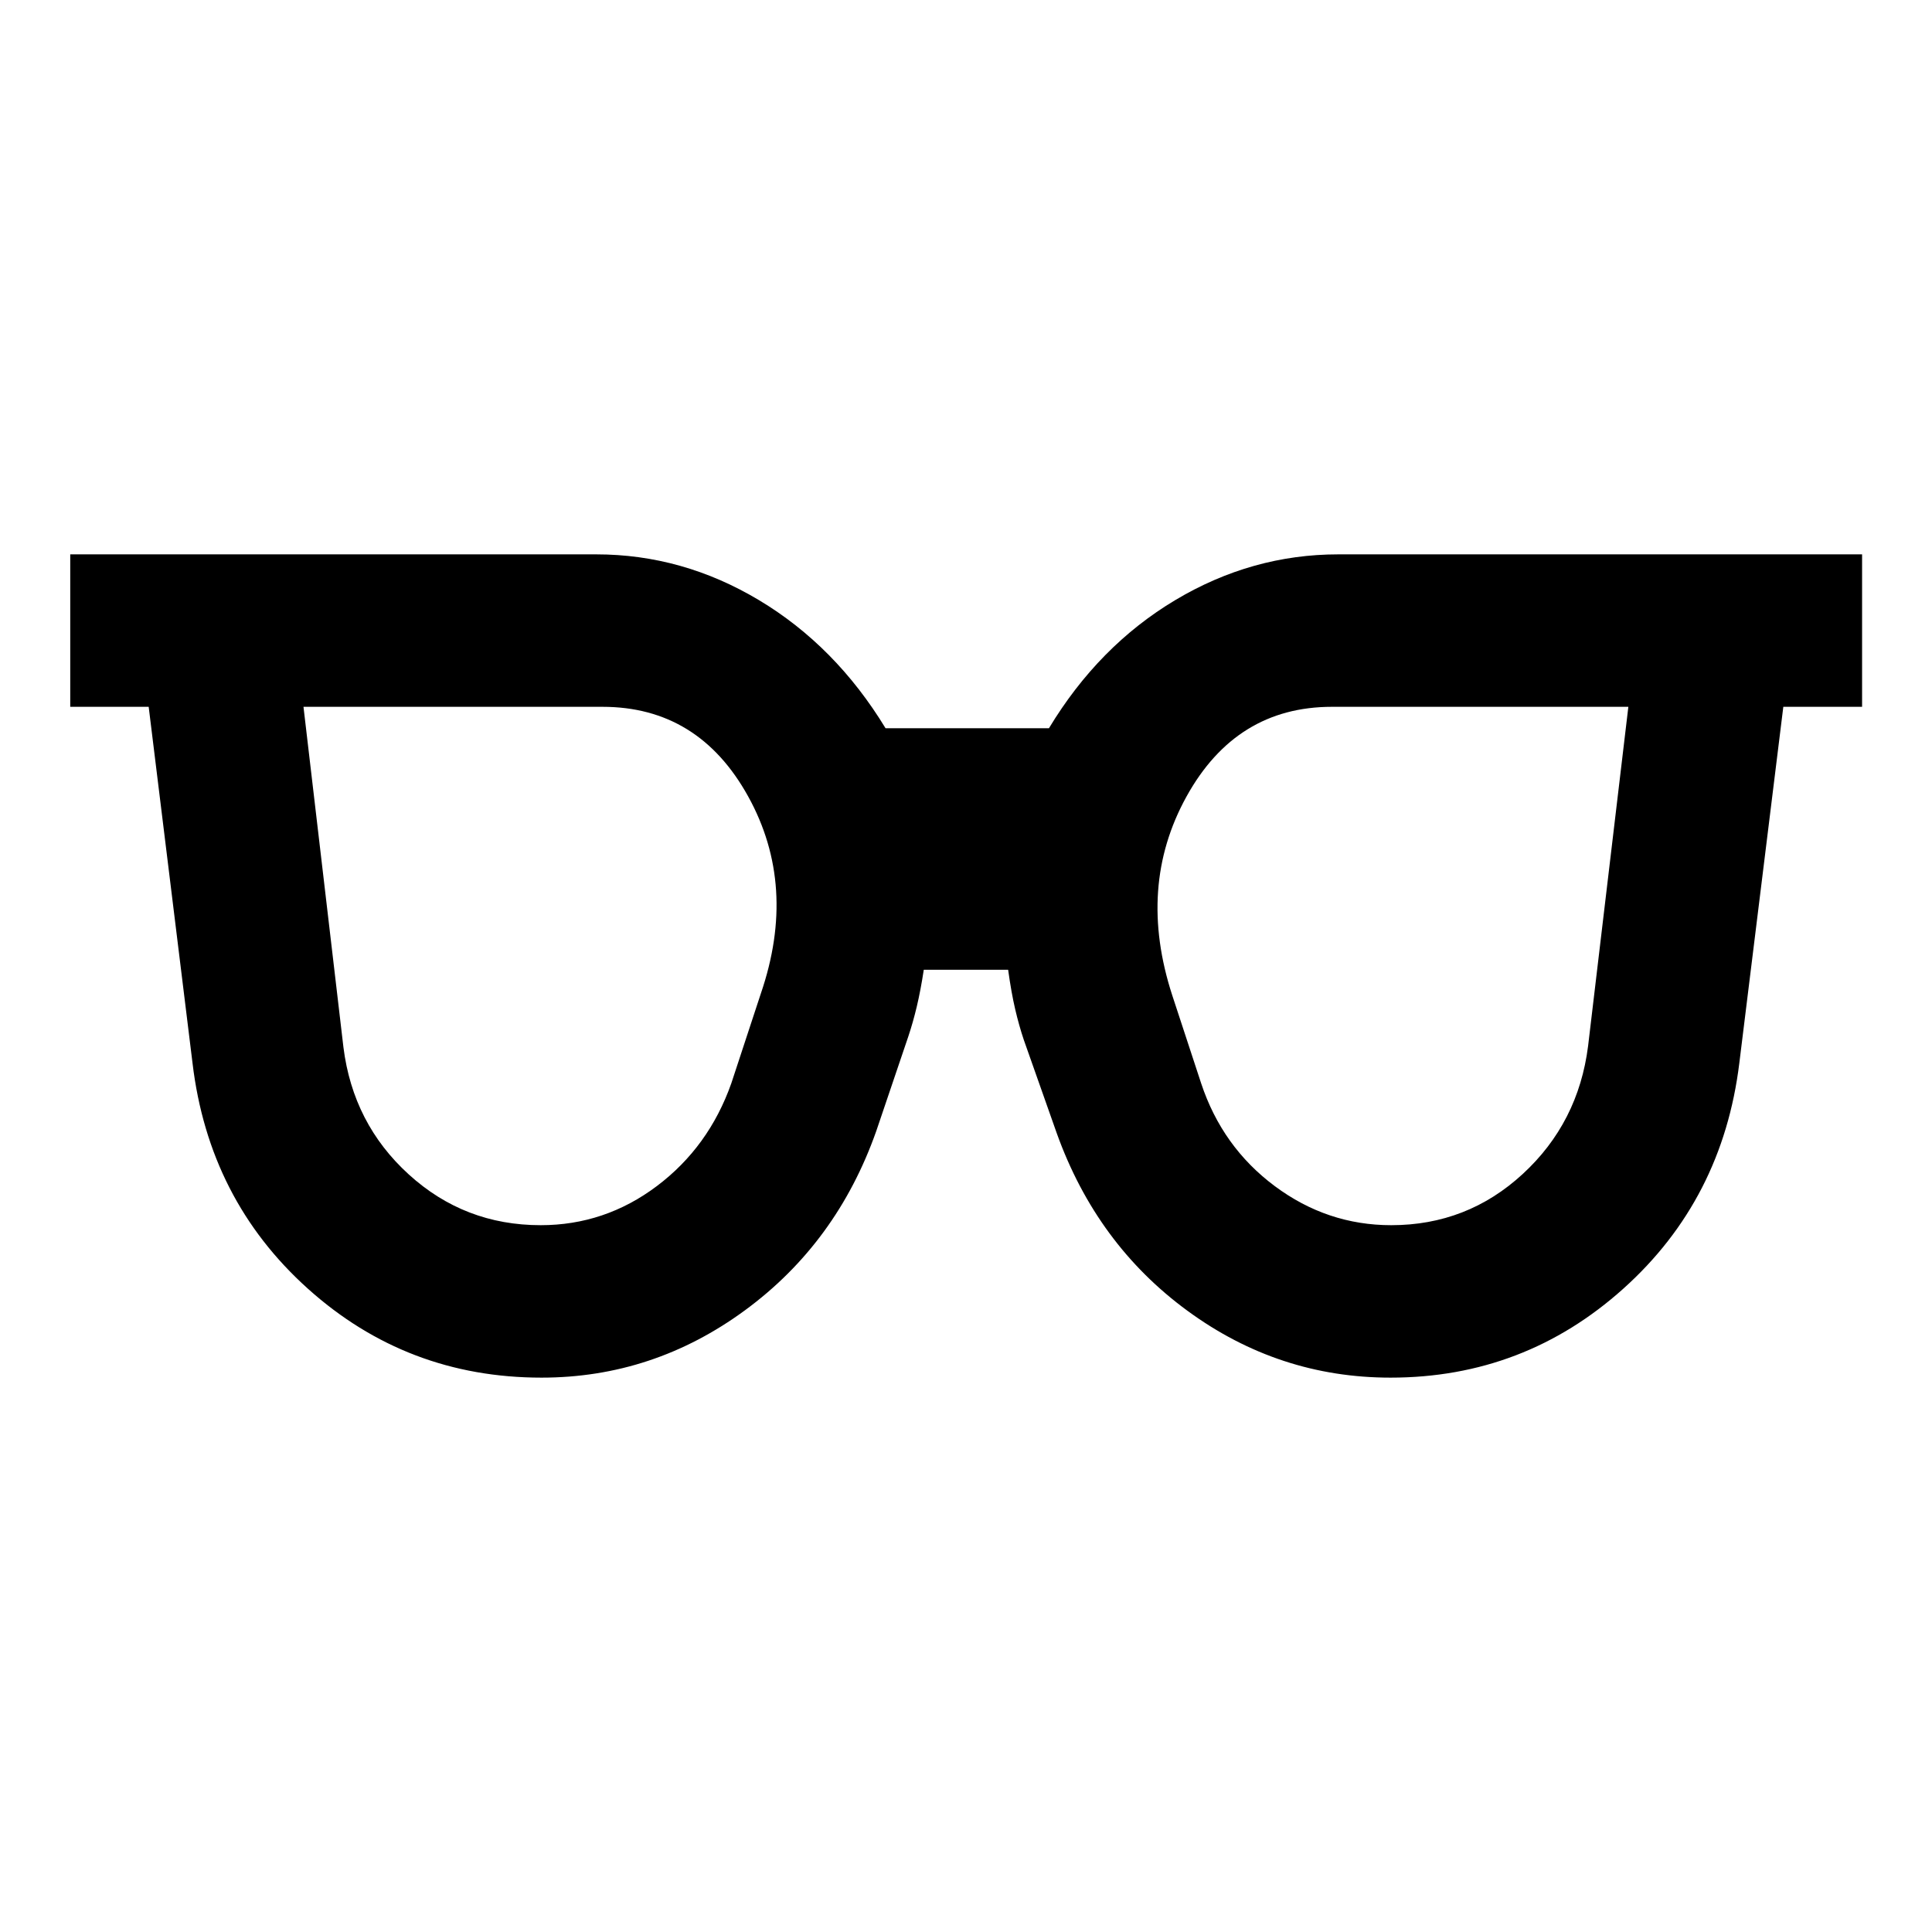 <svg xmlns="http://www.w3.org/2000/svg" height="40" viewBox="0 -960 960 960" width="40"><path d="M268.64-351.21q31.92 0 57.74-19.43 25.83-19.44 37-51.05l14.69-44.66q18.29-53.43-6.32-97.93-24.62-44.51-72.38-44.51H150.8l19.85 169.16q4.76 37.99 32.47 63.2 27.7 25.22 65.52 25.22Zm422.67 0q37.73 0 65.35-25.46 27.62-25.46 32.45-63.55l20.01-168.57H661.86q-47.69 0-72.34 44.67-24.64 44.68-7.01 98.77l14.34 43.66q10.48 31.61 36.56 51.05 26.07 19.43 57.9 19.43ZM269.1-275.46q-66.96 0-116.16-44.24T95.66-431.78L73.88-608.79H34.9v-75.75h261.35q42.89 0 80.89 22.75 38 22.76 62.88 63.64h81.2q24.73-40.94 62.77-63.67 38.05-22.72 81-22.72h260.27v75.75h-39.14l-21.86 177.01q-8.32 67.84-57.6 112.08-49.28 44.24-115.71 44.24-55.47 0-100.77-33.12t-65.11-88.4l-16.35-46.32q-2.35-6.98-4.29-15.25-1.93-8.28-3.49-19.57h-41.92q-1.57 10.29-3.48 18.31-1.91 8.01-4.26 14.99l-15.87 46.84q-19.58 55.52-65.19 89.02-45.61 33.5-101.12 33.5Z"/></svg>